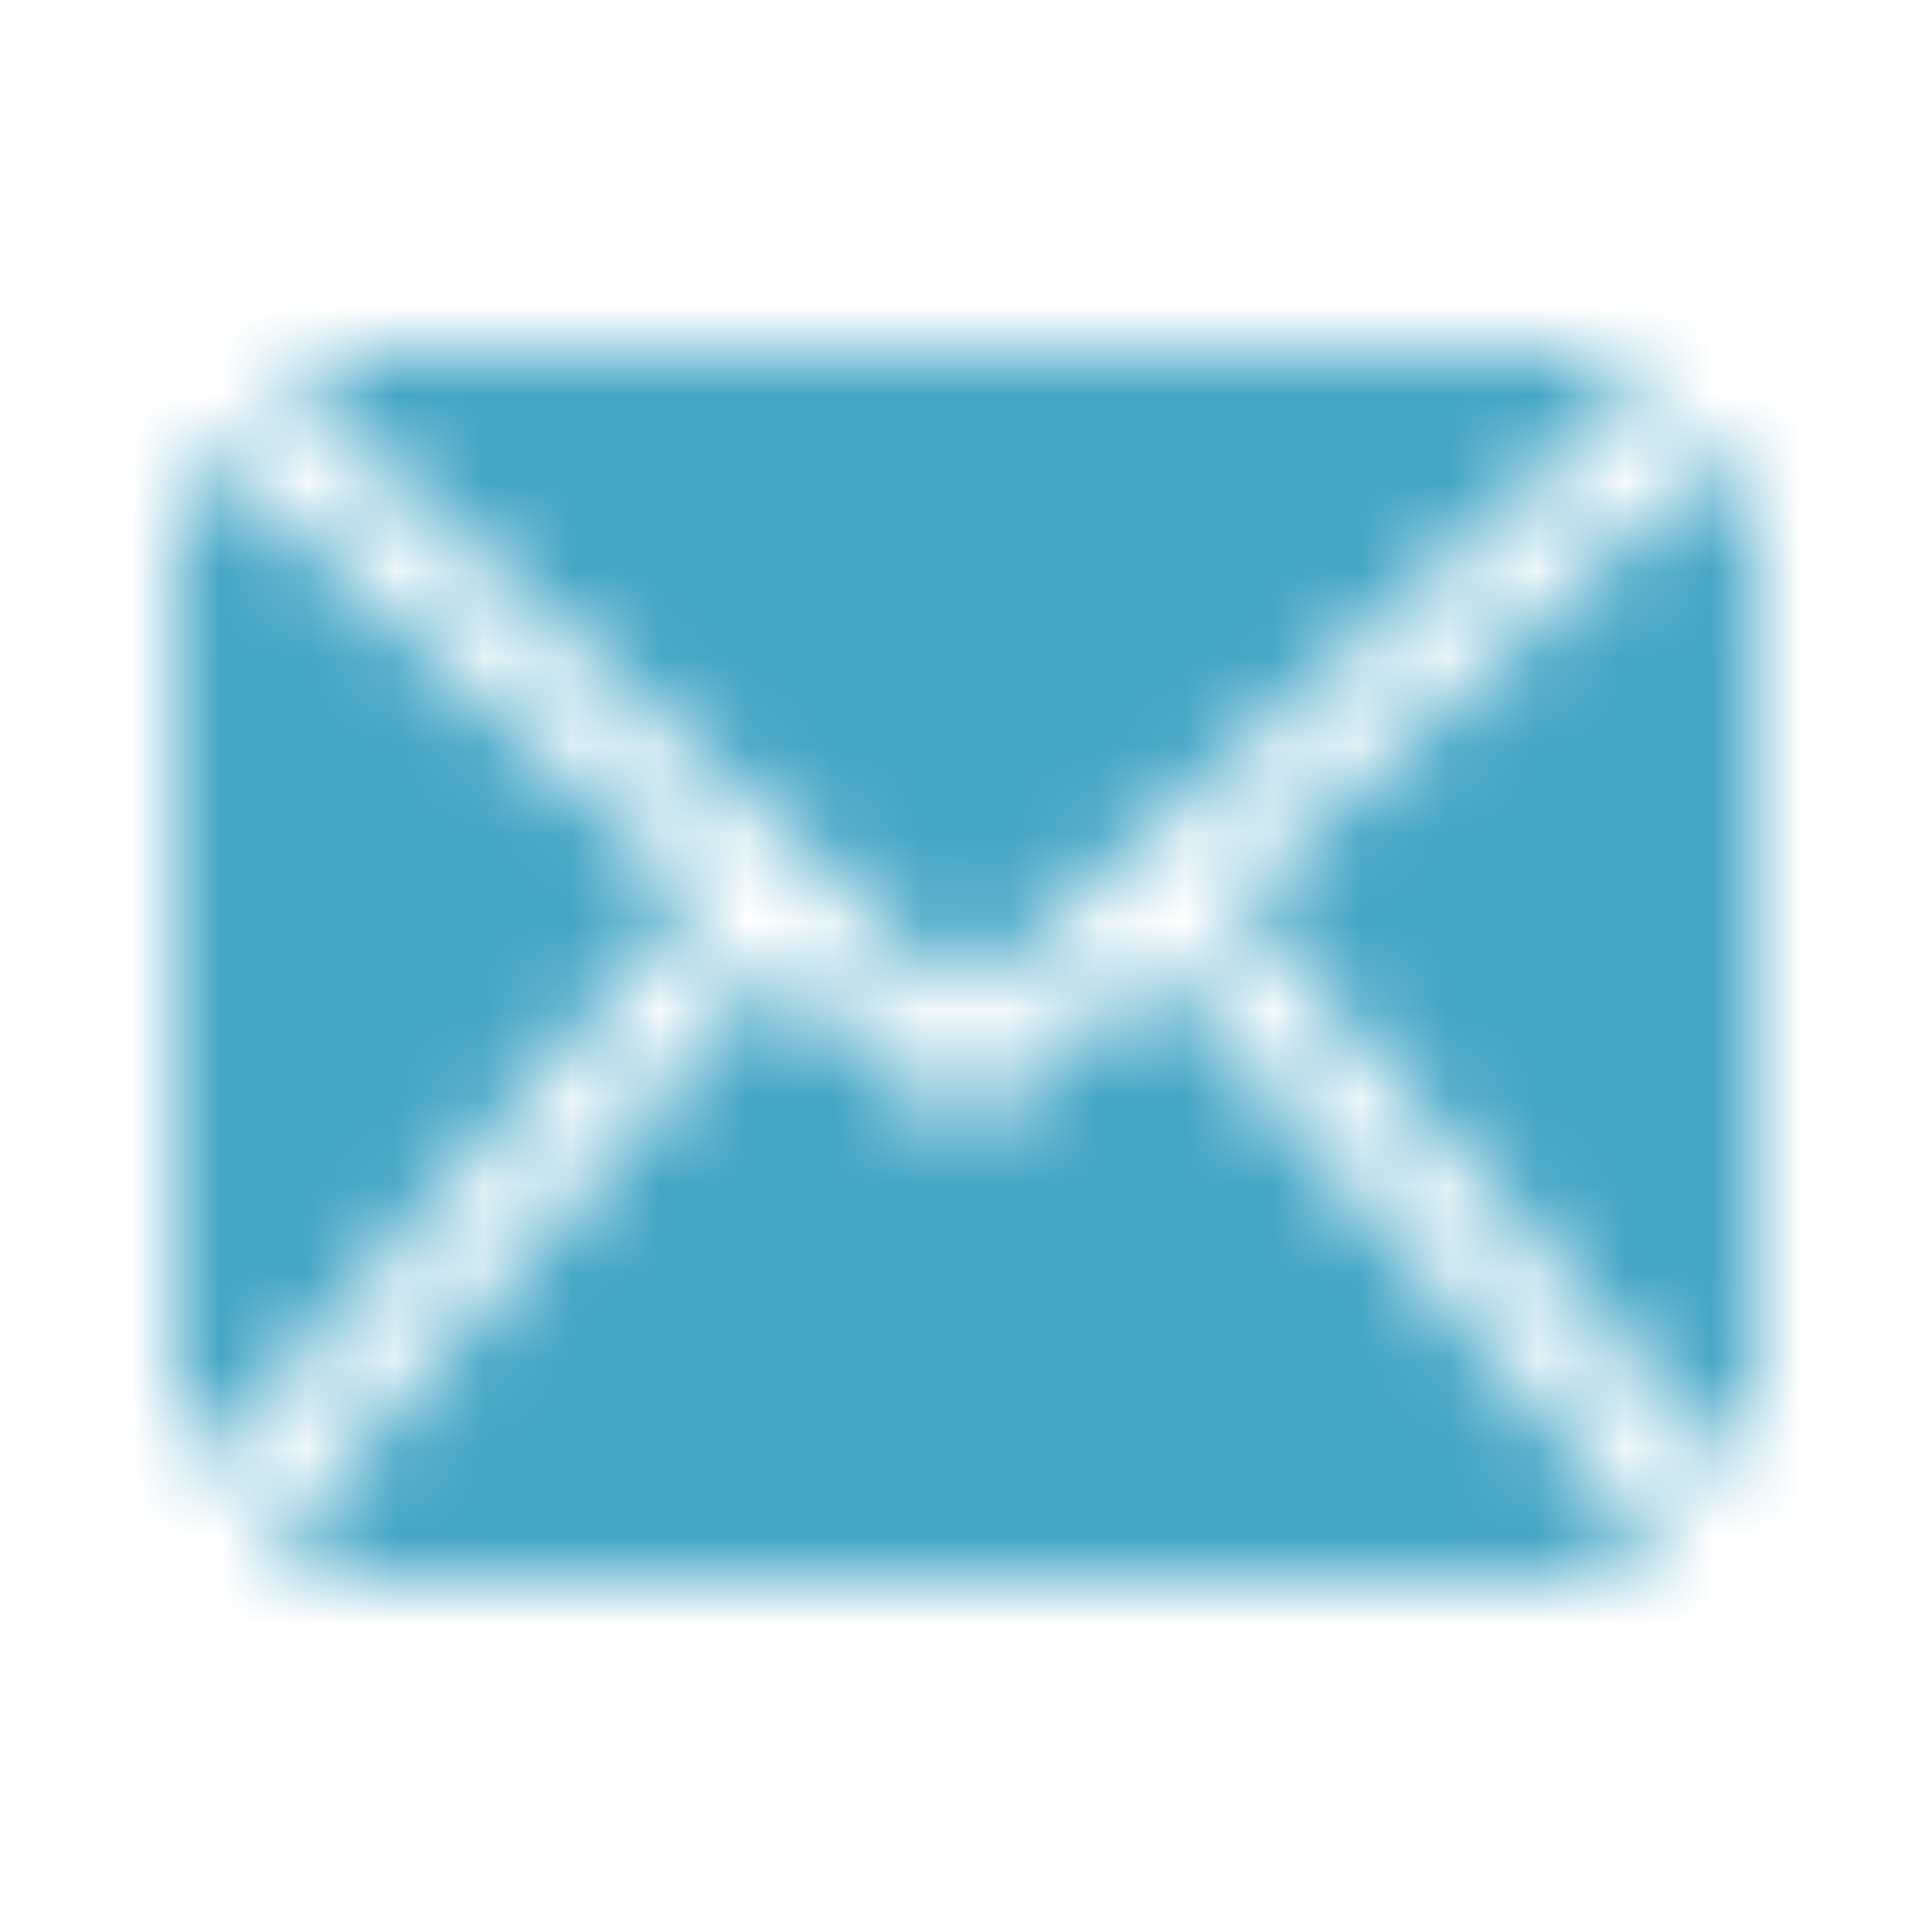 <svg width="22" height="22" viewBox="0 0 22 22" fill="none" xmlns="http://www.w3.org/2000/svg">
<mask id="mask0" style="mask-type:alpha" maskUnits="userSpaceOnUse" x="2" y="4" width="18" height="14">
<path d="M20 15.667C20 16.076 19.889 16.455 19.711 16.789L14.028 10.195L19.65 5.094C19.868 5.454 20 5.877 20 6.333V15.667ZM11 11.392L18.823 4.294C18.502 4.112 18.14 4 17.75 4H4.25C3.86 4 3.498 4.112 3.178 4.294L11 11.392ZM13.181 10.963L11.37 12.607C11.264 12.702 11.132 12.75 11 12.75C10.868 12.75 10.736 12.702 10.63 12.607L8.819 10.963L3.063 17.641C3.408 17.866 3.813 18 4.25 18H17.75C18.187 18 18.592 17.866 18.936 17.641L13.181 10.963ZM2.35 5.094C2.132 5.454 2 5.877 2 6.333V15.667C2 16.076 2.11 16.455 2.289 16.789L7.972 10.194L2.35 5.094Z" fill="#79A9B9"/>
</mask>
<g mask="url(#mask0)">
<rect width="22" height="22" fill="#45A6C6"/>
</g>
</svg>
